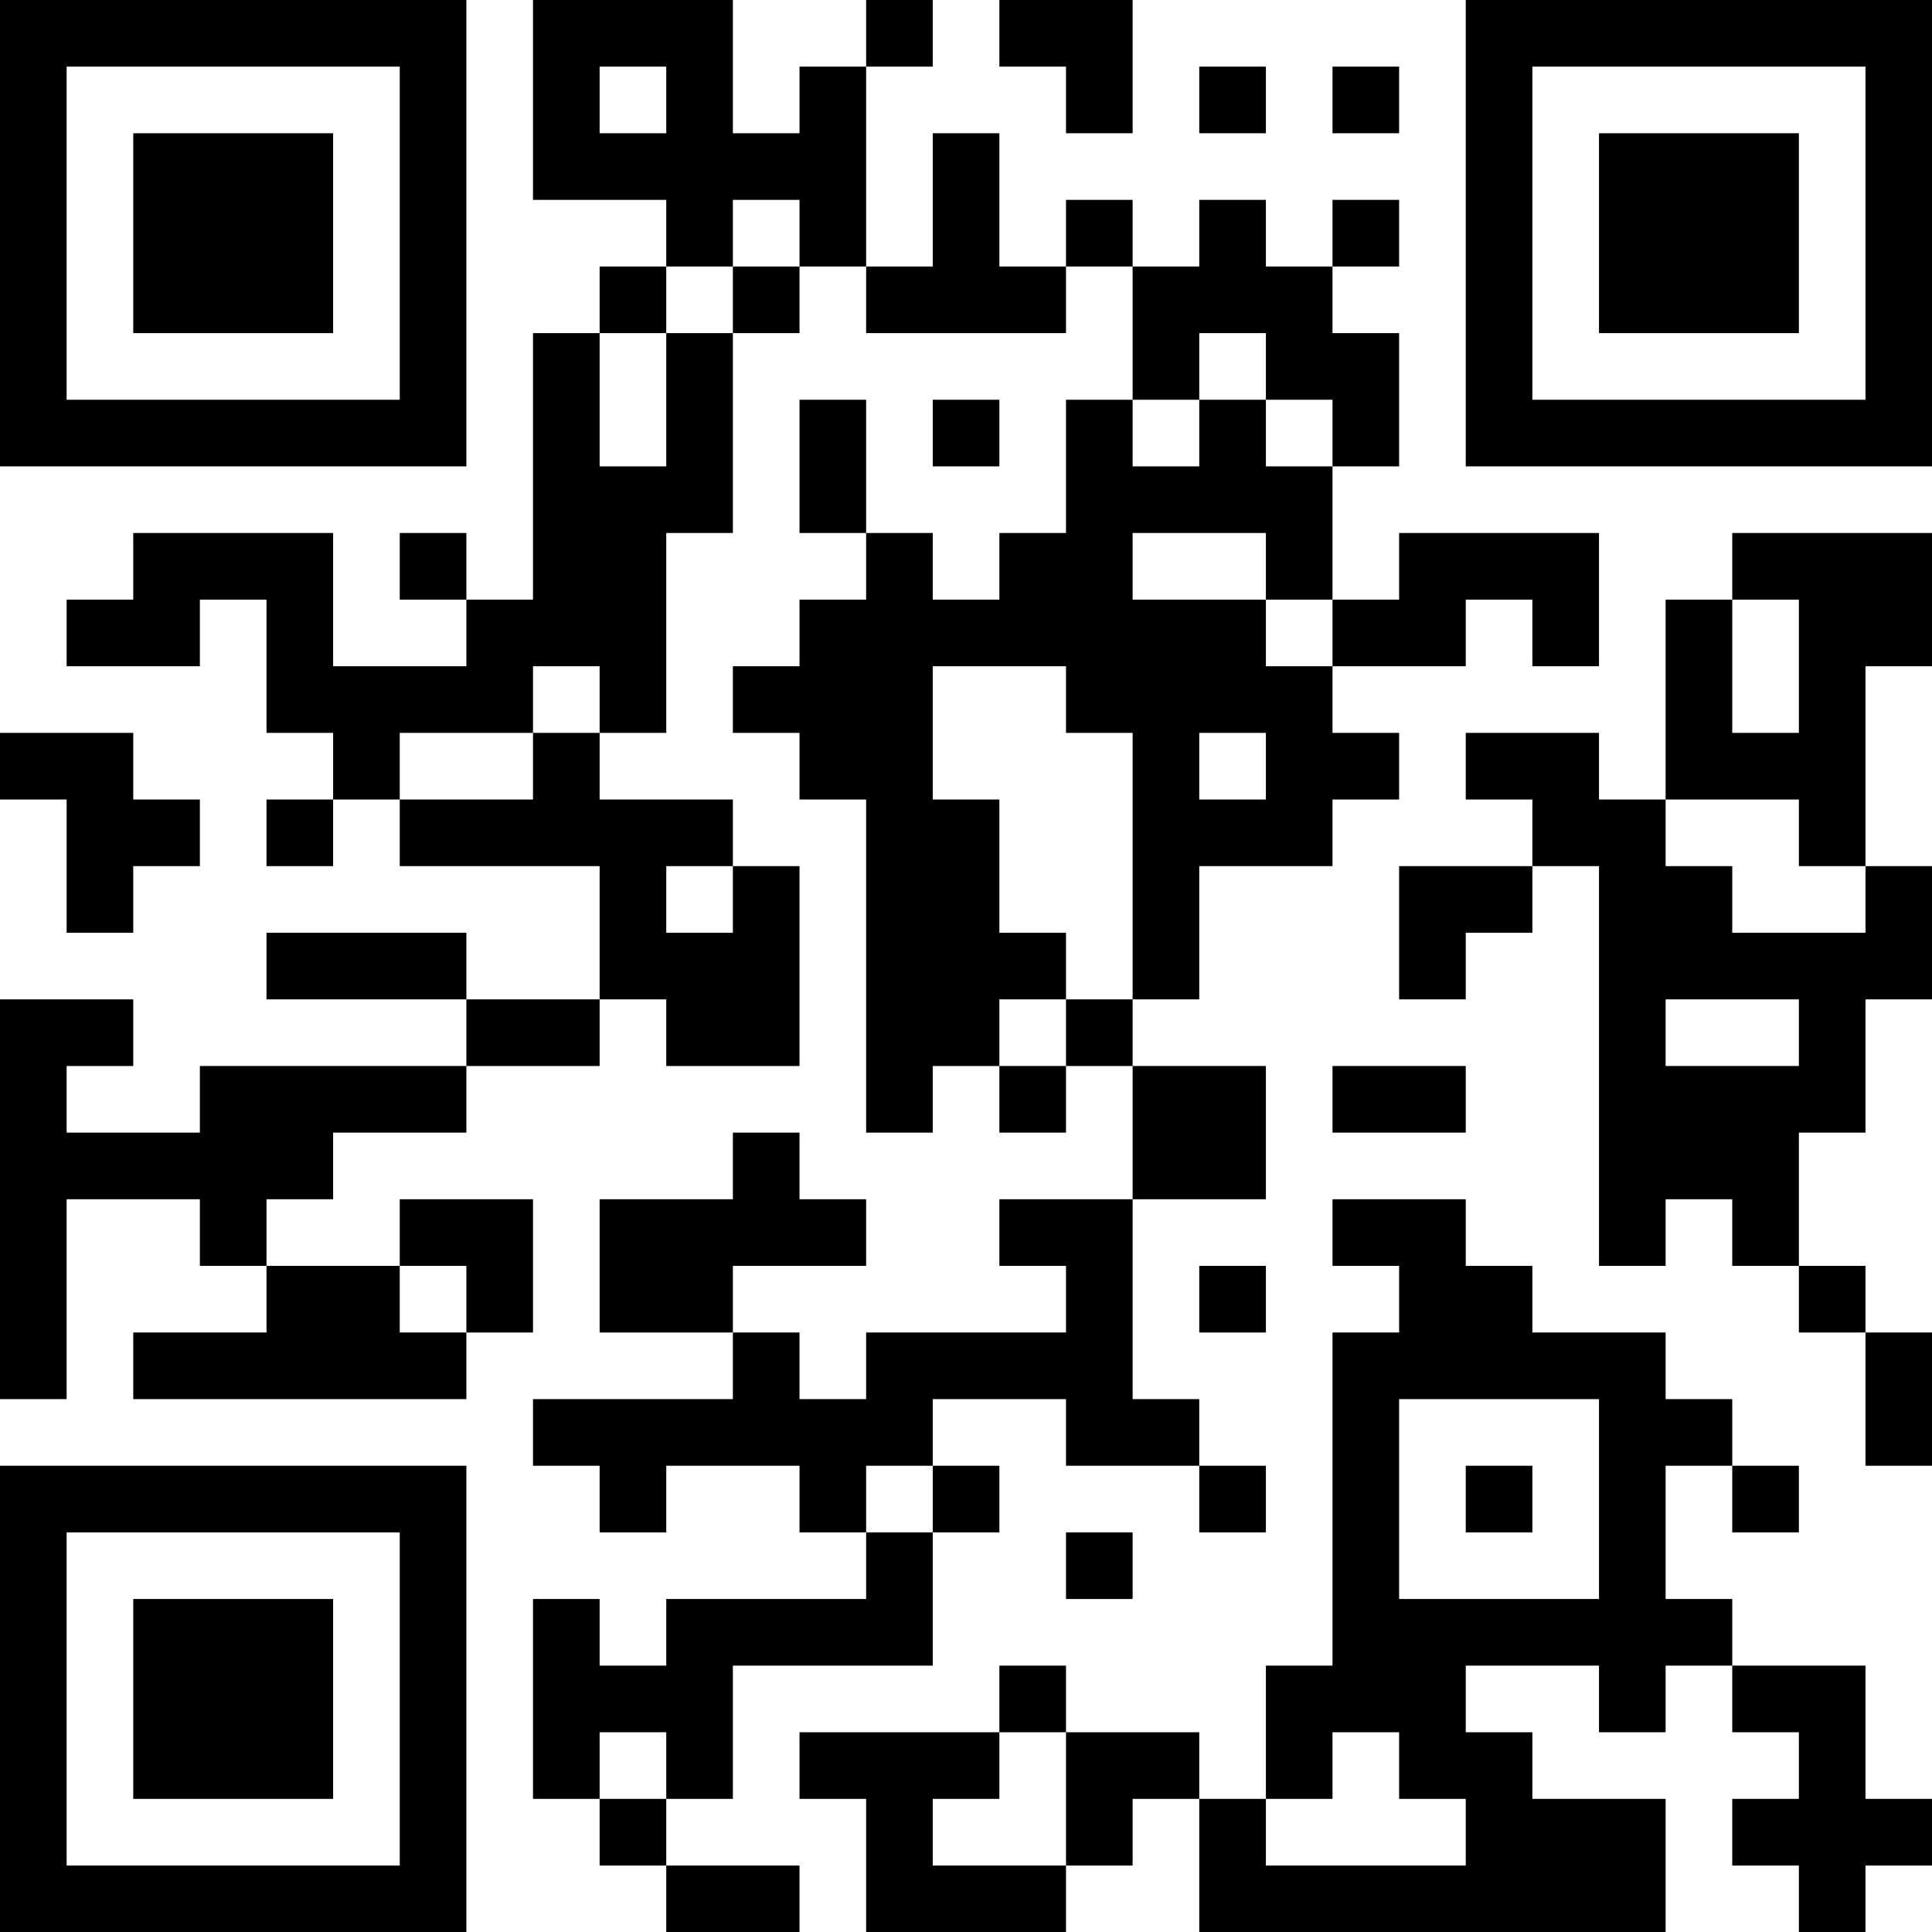 <?xml version="1.0" encoding="UTF-8"?>
<svg xmlns="http://www.w3.org/2000/svg" version="1.1" width="200" height="200" viewBox="0 0 200 200"><rect x="0" y="0" width="200" height="200" fill="#ffffff"/><g transform="scale(6.897)"><g transform="translate(0,0)"><path fill-rule="evenodd" d="M8 0L8 3L10 3L10 4L9 4L9 5L8 5L8 9L7 9L7 8L6 8L6 9L7 9L7 10L5 10L5 8L2 8L2 9L1 9L1 10L3 10L3 9L4 9L4 11L5 11L5 12L4 12L4 13L5 13L5 12L6 12L6 13L9 13L9 15L7 15L7 14L4 14L4 15L7 15L7 16L3 16L3 17L1 17L1 16L2 16L2 15L0 15L0 21L1 21L1 18L3 18L3 19L4 19L4 20L2 20L2 21L7 21L7 20L8 20L8 18L6 18L6 19L4 19L4 18L5 18L5 17L7 17L7 16L9 16L9 15L10 15L10 16L12 16L12 13L11 13L11 12L9 12L9 11L10 11L10 8L11 8L11 5L12 5L12 4L13 4L13 5L16 5L16 4L17 4L17 6L16 6L16 8L15 8L15 9L14 9L14 8L13 8L13 6L12 6L12 8L13 8L13 9L12 9L12 10L11 10L11 11L12 11L12 12L13 12L13 17L14 17L14 16L15 16L15 17L16 17L16 16L17 16L17 18L15 18L15 19L16 19L16 20L13 20L13 21L12 21L12 20L11 20L11 19L13 19L13 18L12 18L12 17L11 17L11 18L9 18L9 20L11 20L11 21L8 21L8 22L9 22L9 23L10 23L10 22L12 22L12 23L13 23L13 24L10 24L10 25L9 25L9 24L8 24L8 27L9 27L9 28L10 28L10 29L12 29L12 28L10 28L10 27L11 27L11 25L14 25L14 23L15 23L15 22L14 22L14 21L16 21L16 22L18 22L18 23L19 23L19 22L18 22L18 21L17 21L17 18L19 18L19 16L17 16L17 15L18 15L18 13L20 13L20 12L21 12L21 11L20 11L20 10L22 10L22 9L23 9L23 10L24 10L24 8L21 8L21 9L20 9L20 7L21 7L21 5L20 5L20 4L21 4L21 3L20 3L20 4L19 4L19 3L18 3L18 4L17 4L17 3L16 3L16 4L15 4L15 2L14 2L14 4L13 4L13 1L14 1L14 0L13 0L13 1L12 1L12 2L11 2L11 0ZM15 0L15 1L16 1L16 2L17 2L17 0ZM9 1L9 2L10 2L10 1ZM18 1L18 2L19 2L19 1ZM20 1L20 2L21 2L21 1ZM11 3L11 4L10 4L10 5L9 5L9 7L10 7L10 5L11 5L11 4L12 4L12 3ZM18 5L18 6L17 6L17 7L18 7L18 6L19 6L19 7L20 7L20 6L19 6L19 5ZM14 6L14 7L15 7L15 6ZM17 8L17 9L19 9L19 10L20 10L20 9L19 9L19 8ZM26 8L26 9L25 9L25 12L24 12L24 11L22 11L22 12L23 12L23 13L21 13L21 15L22 15L22 14L23 14L23 13L24 13L24 19L25 19L25 18L26 18L26 19L27 19L27 20L28 20L28 22L29 22L29 20L28 20L28 19L27 19L27 17L28 17L28 15L29 15L29 13L28 13L28 10L29 10L29 8ZM26 9L26 11L27 11L27 9ZM8 10L8 11L6 11L6 12L8 12L8 11L9 11L9 10ZM14 10L14 12L15 12L15 14L16 14L16 15L15 15L15 16L16 16L16 15L17 15L17 11L16 11L16 10ZM0 11L0 12L1 12L1 14L2 14L2 13L3 13L3 12L2 12L2 11ZM18 11L18 12L19 12L19 11ZM25 12L25 13L26 13L26 14L28 14L28 13L27 13L27 12ZM10 13L10 14L11 14L11 13ZM25 15L25 16L27 16L27 15ZM20 16L20 17L22 17L22 16ZM20 18L20 19L21 19L21 20L20 20L20 25L19 25L19 27L18 27L18 26L16 26L16 25L15 25L15 26L12 26L12 27L13 27L13 29L16 29L16 28L17 28L17 27L18 27L18 29L25 29L25 27L23 27L23 26L22 26L22 25L24 25L24 26L25 26L25 25L26 25L26 26L27 26L27 27L26 27L26 28L27 28L27 29L28 29L28 28L29 28L29 27L28 27L28 25L26 25L26 24L25 24L25 22L26 22L26 23L27 23L27 22L26 22L26 21L25 21L25 20L23 20L23 19L22 19L22 18ZM6 19L6 20L7 20L7 19ZM18 19L18 20L19 20L19 19ZM21 21L21 24L24 24L24 21ZM13 22L13 23L14 23L14 22ZM22 22L22 23L23 23L23 22ZM16 23L16 24L17 24L17 23ZM9 26L9 27L10 27L10 26ZM15 26L15 27L14 27L14 28L16 28L16 26ZM20 26L20 27L19 27L19 28L22 28L22 27L21 27L21 26ZM0 0L0 7L7 7L7 0ZM1 1L1 6L6 6L6 1ZM2 2L2 5L5 5L5 2ZM22 0L22 7L29 7L29 0ZM23 1L23 6L28 6L28 1ZM24 2L24 5L27 5L27 2ZM0 22L0 29L7 29L7 22ZM1 23L1 28L6 28L6 23ZM2 24L2 27L5 27L5 24Z" fill="#000000"/></g></g></svg>
